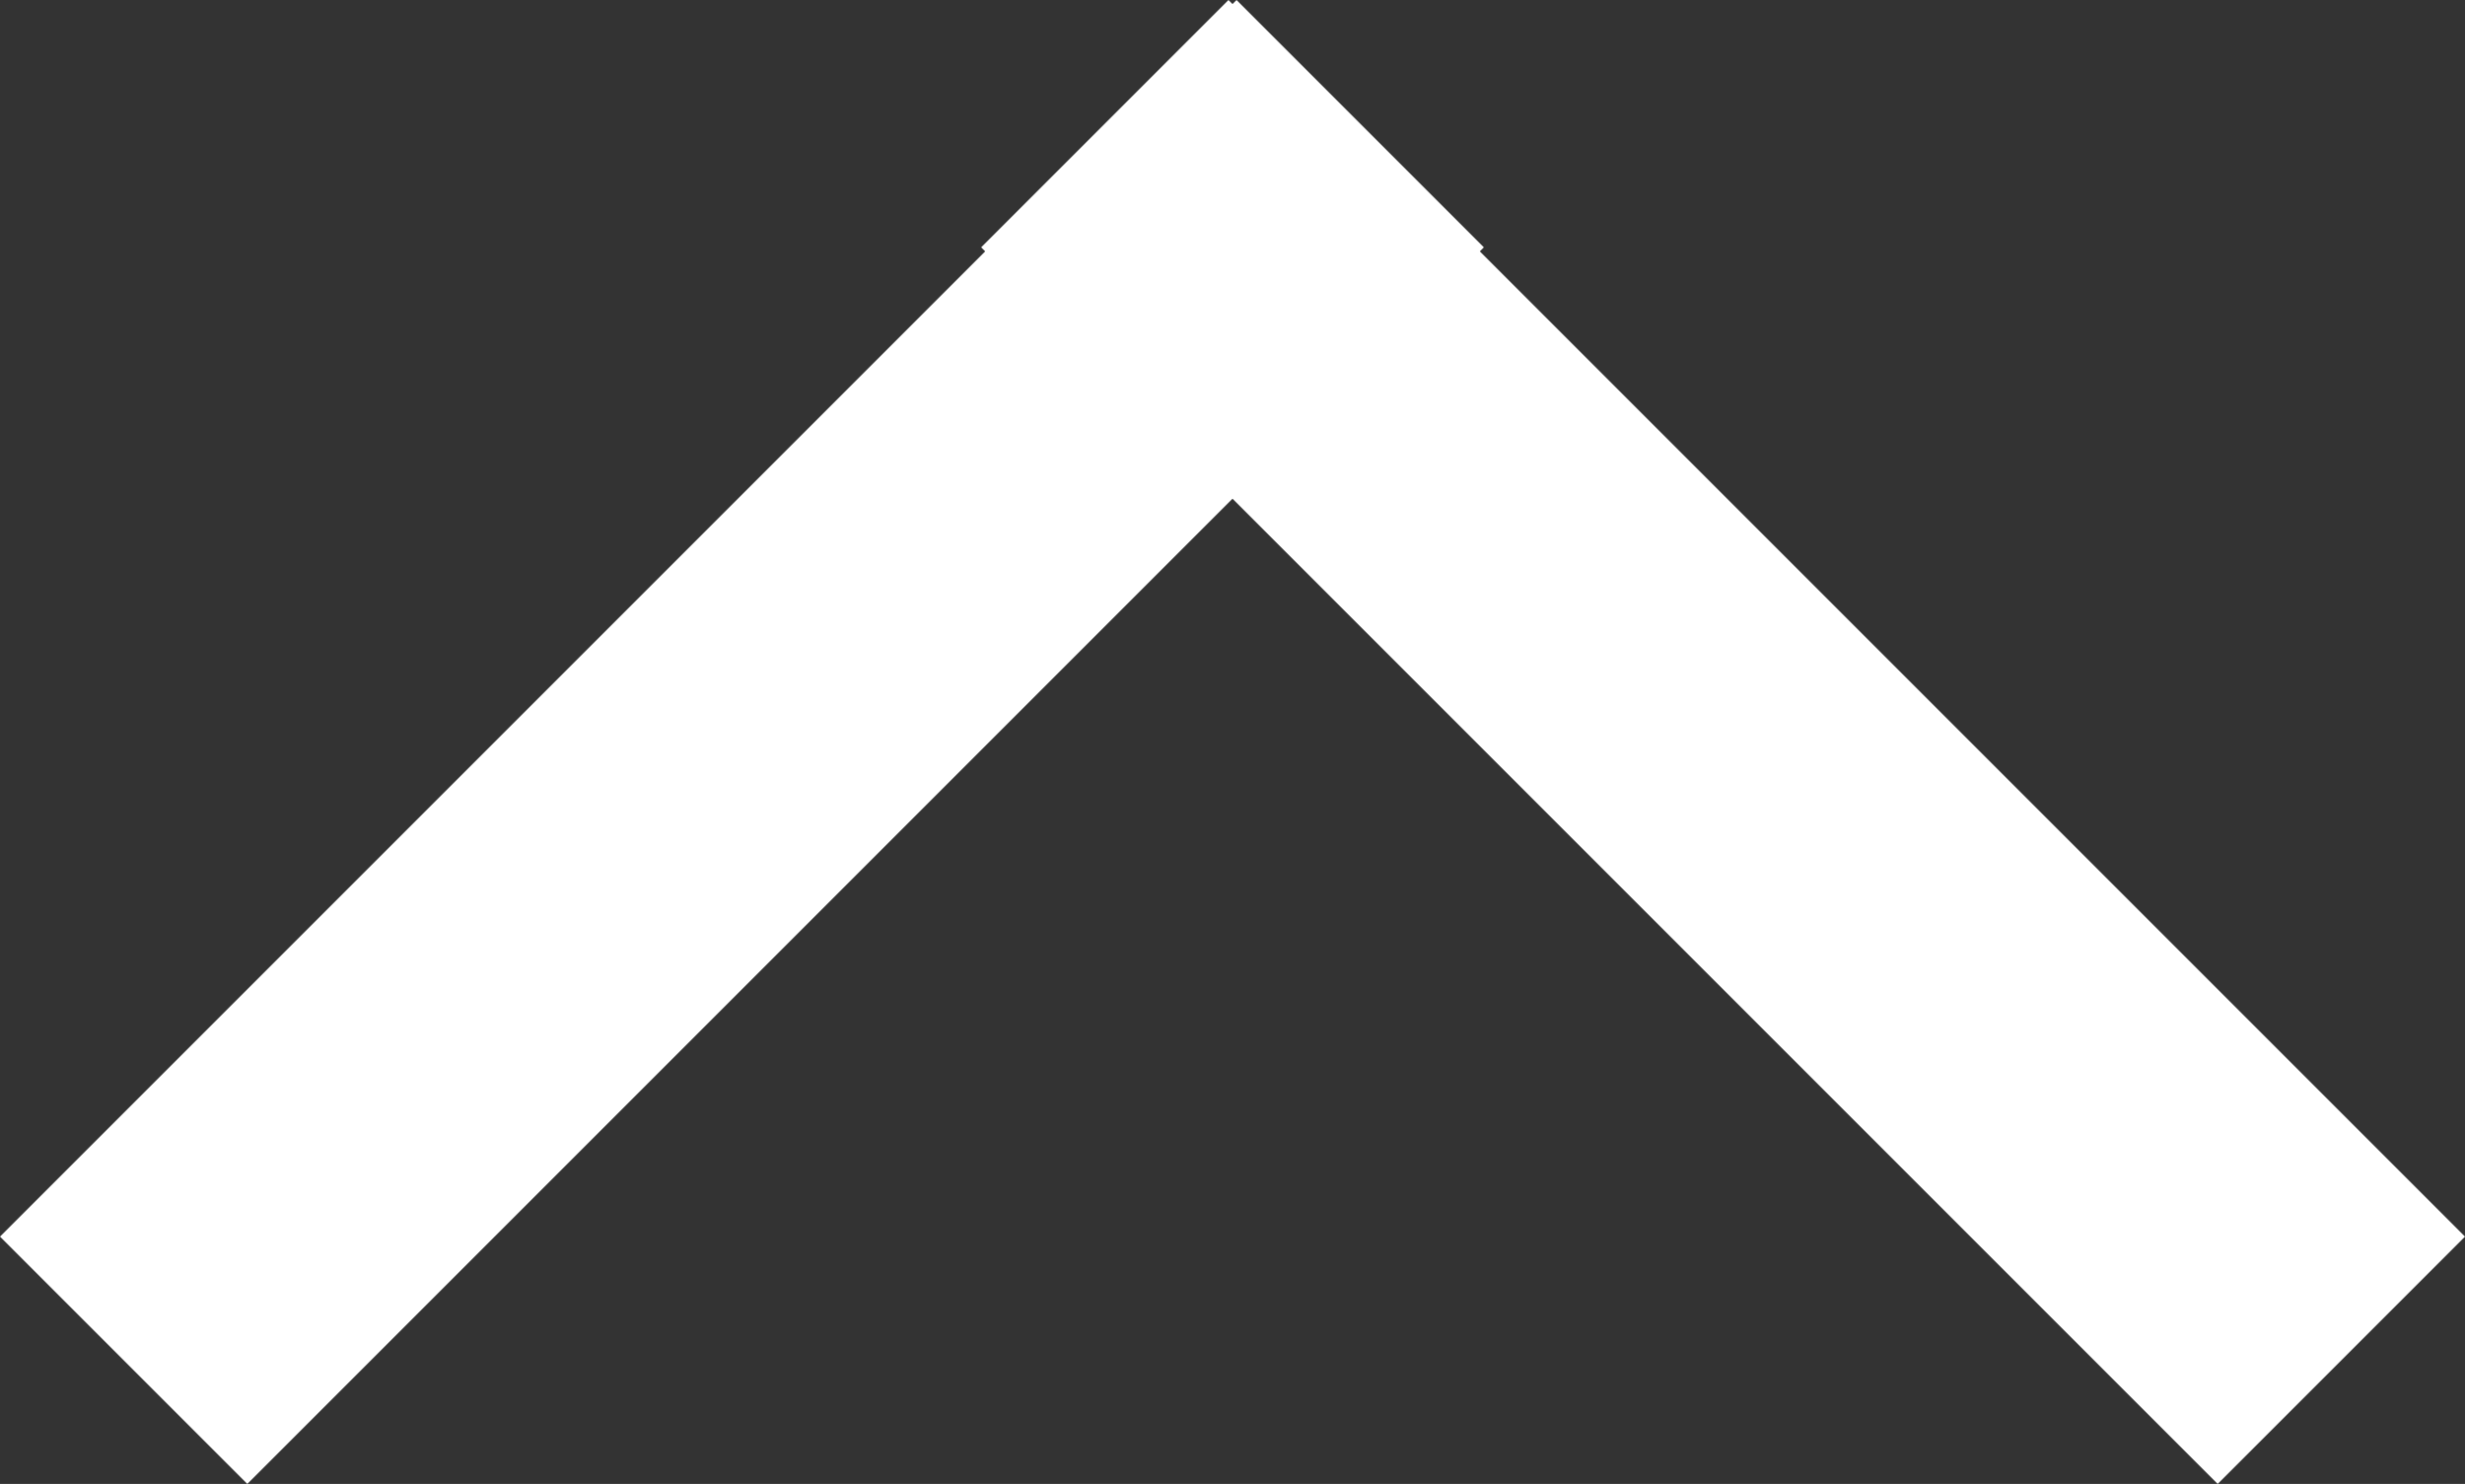 <svg xmlns="http://www.w3.org/2000/svg" width="70.48" height="42.427" viewBox="0 0 70.48 42.427">
  <rect x="0" y="0" width="70.48" height="42.427" fill="#333333" stroke="none"/>
  <g id="Component_18_4" data-name="Component 18 – 4" transform="translate(0 42.427) rotate(-90)">
    <rect id="Rectangle_15" data-name="Rectangle 15" width="50" height="10" transform="translate(7.071) rotate(45)" fill="#fff"/>
    <rect id="Rectangle_16" data-name="Rectangle 16" width="50" height="10" transform="translate(0 63.409) rotate(-45)" fill="#fff"/>
  </g>
</svg>
